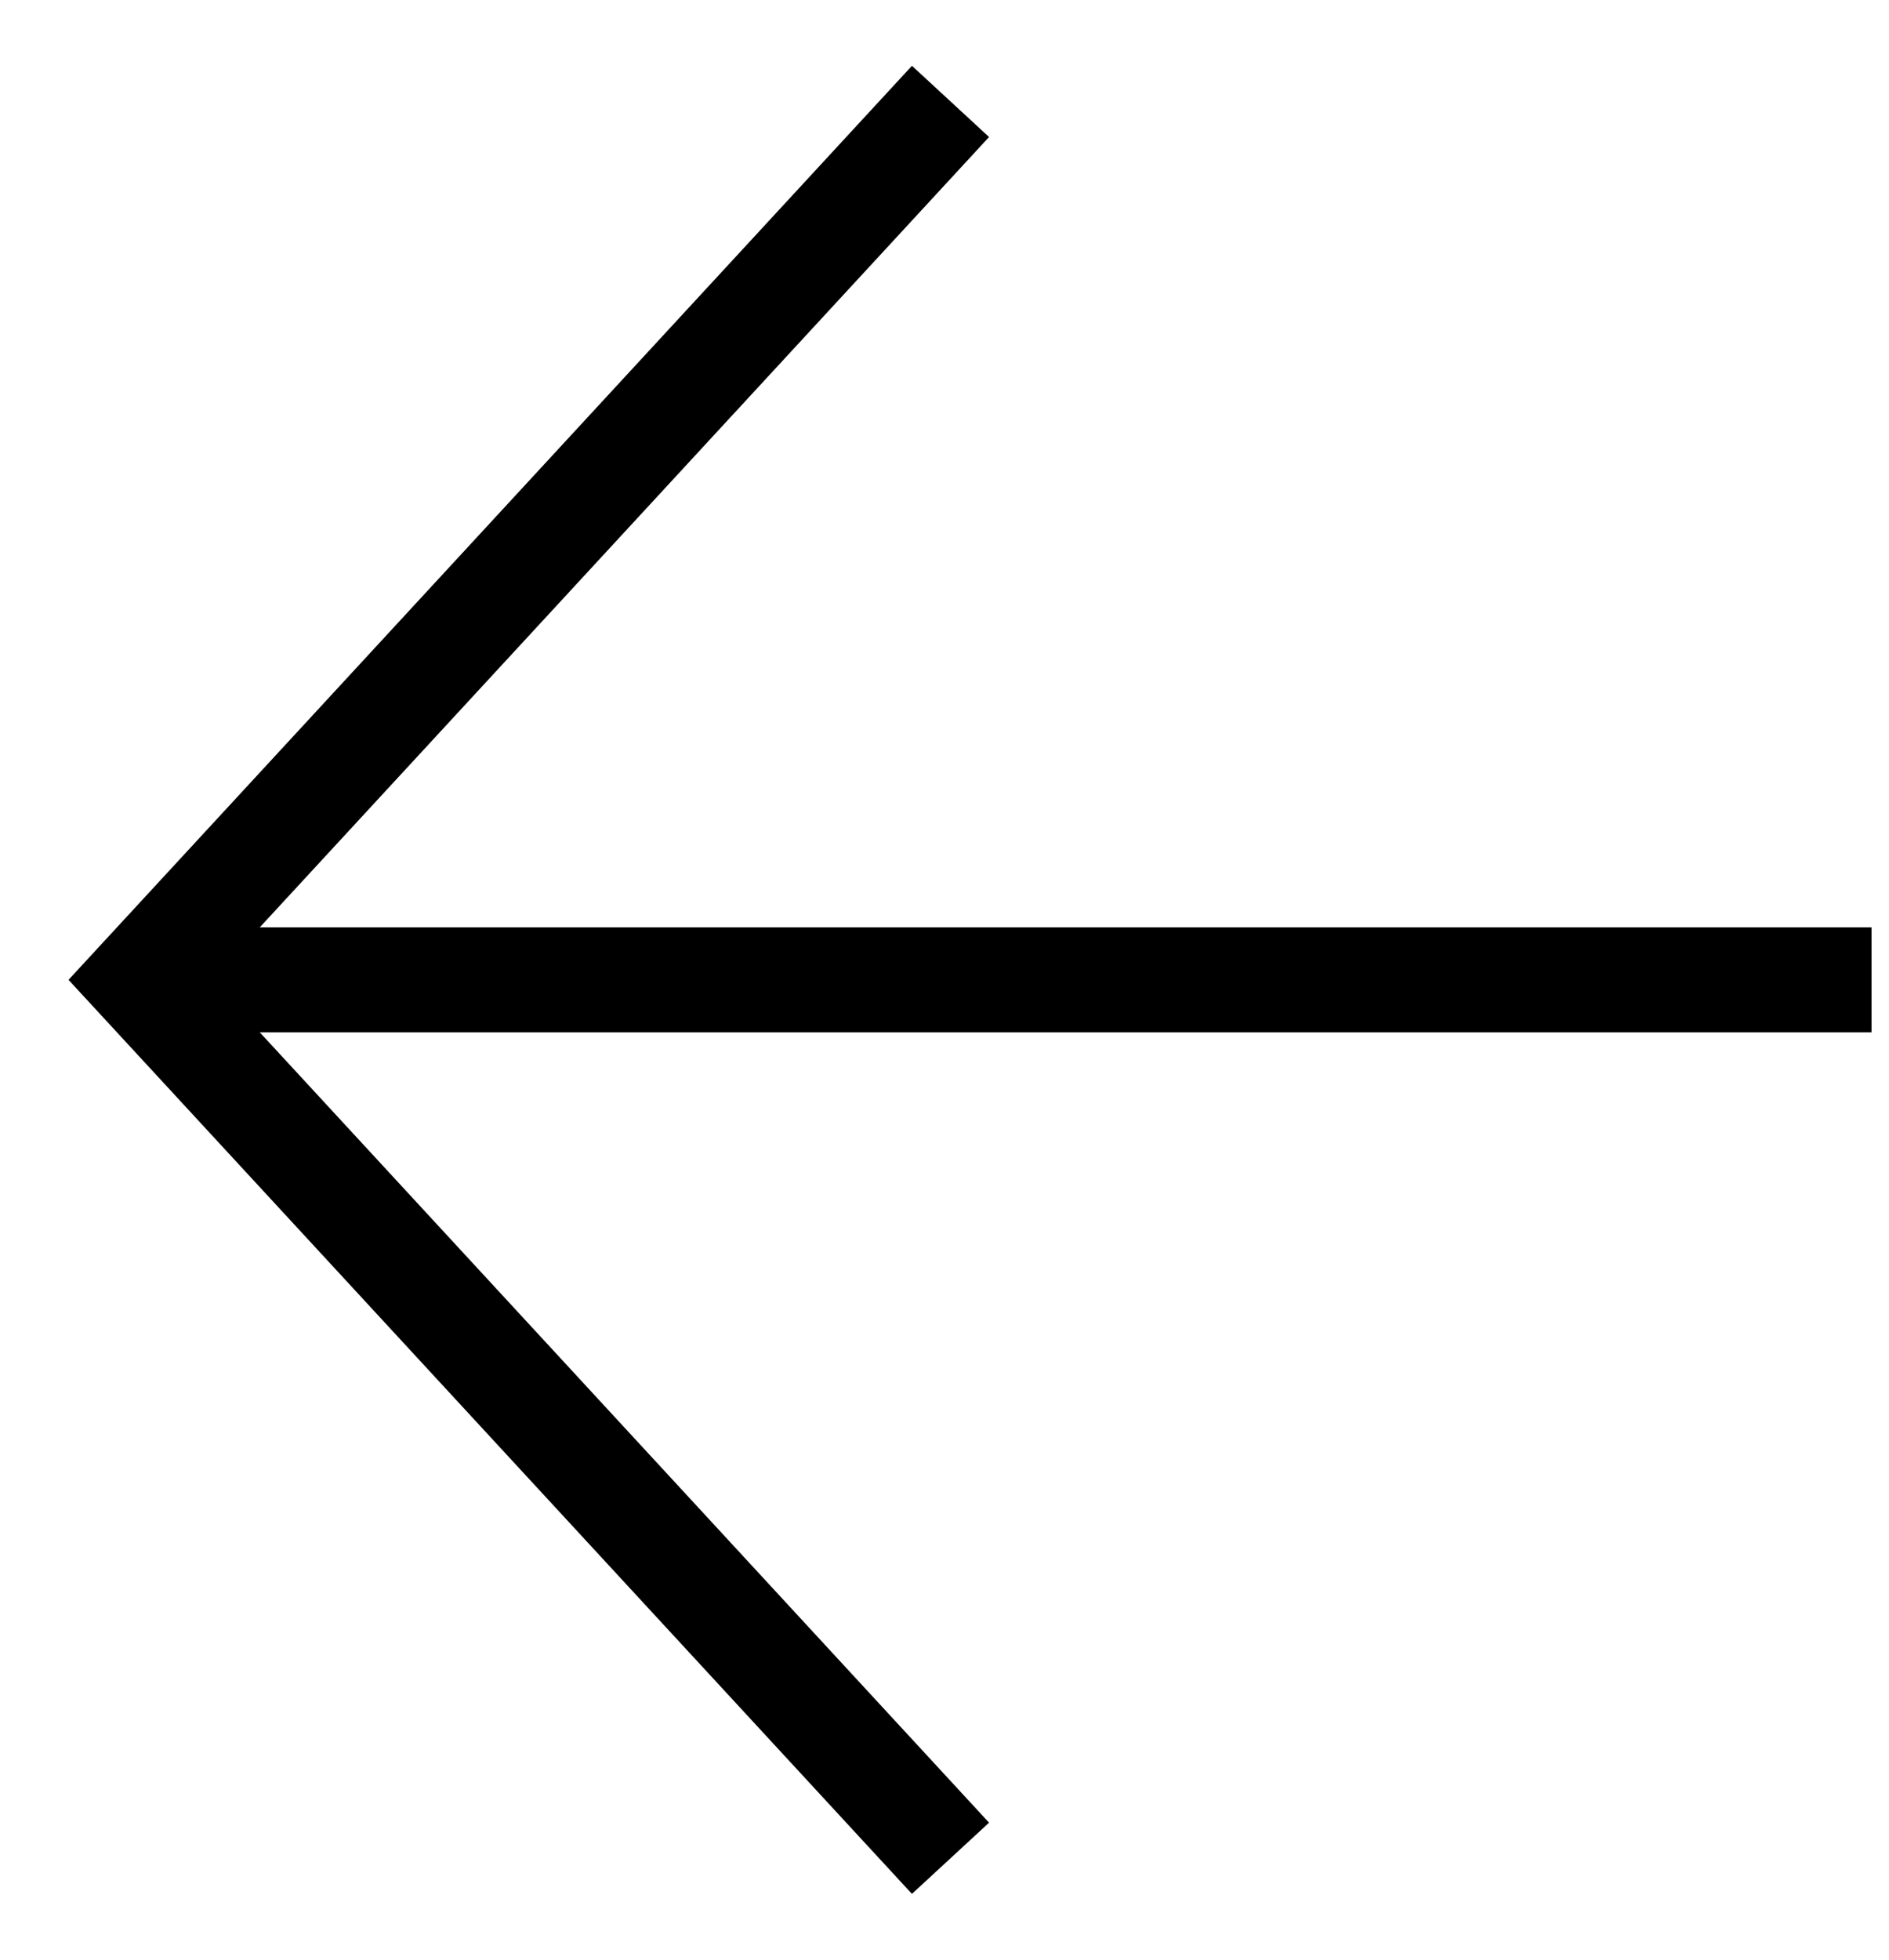 <svg width="27" height="28" viewBox="0 0 27 28" fill="none" xmlns="http://www.w3.org/2000/svg">
<path d="M13.077 26L2 14L13.077 2M3.538 14H26" stroke="black" stroke-width="1.5" stroke-miterlimit="10" stroke-linecap="square"/>
</svg>
